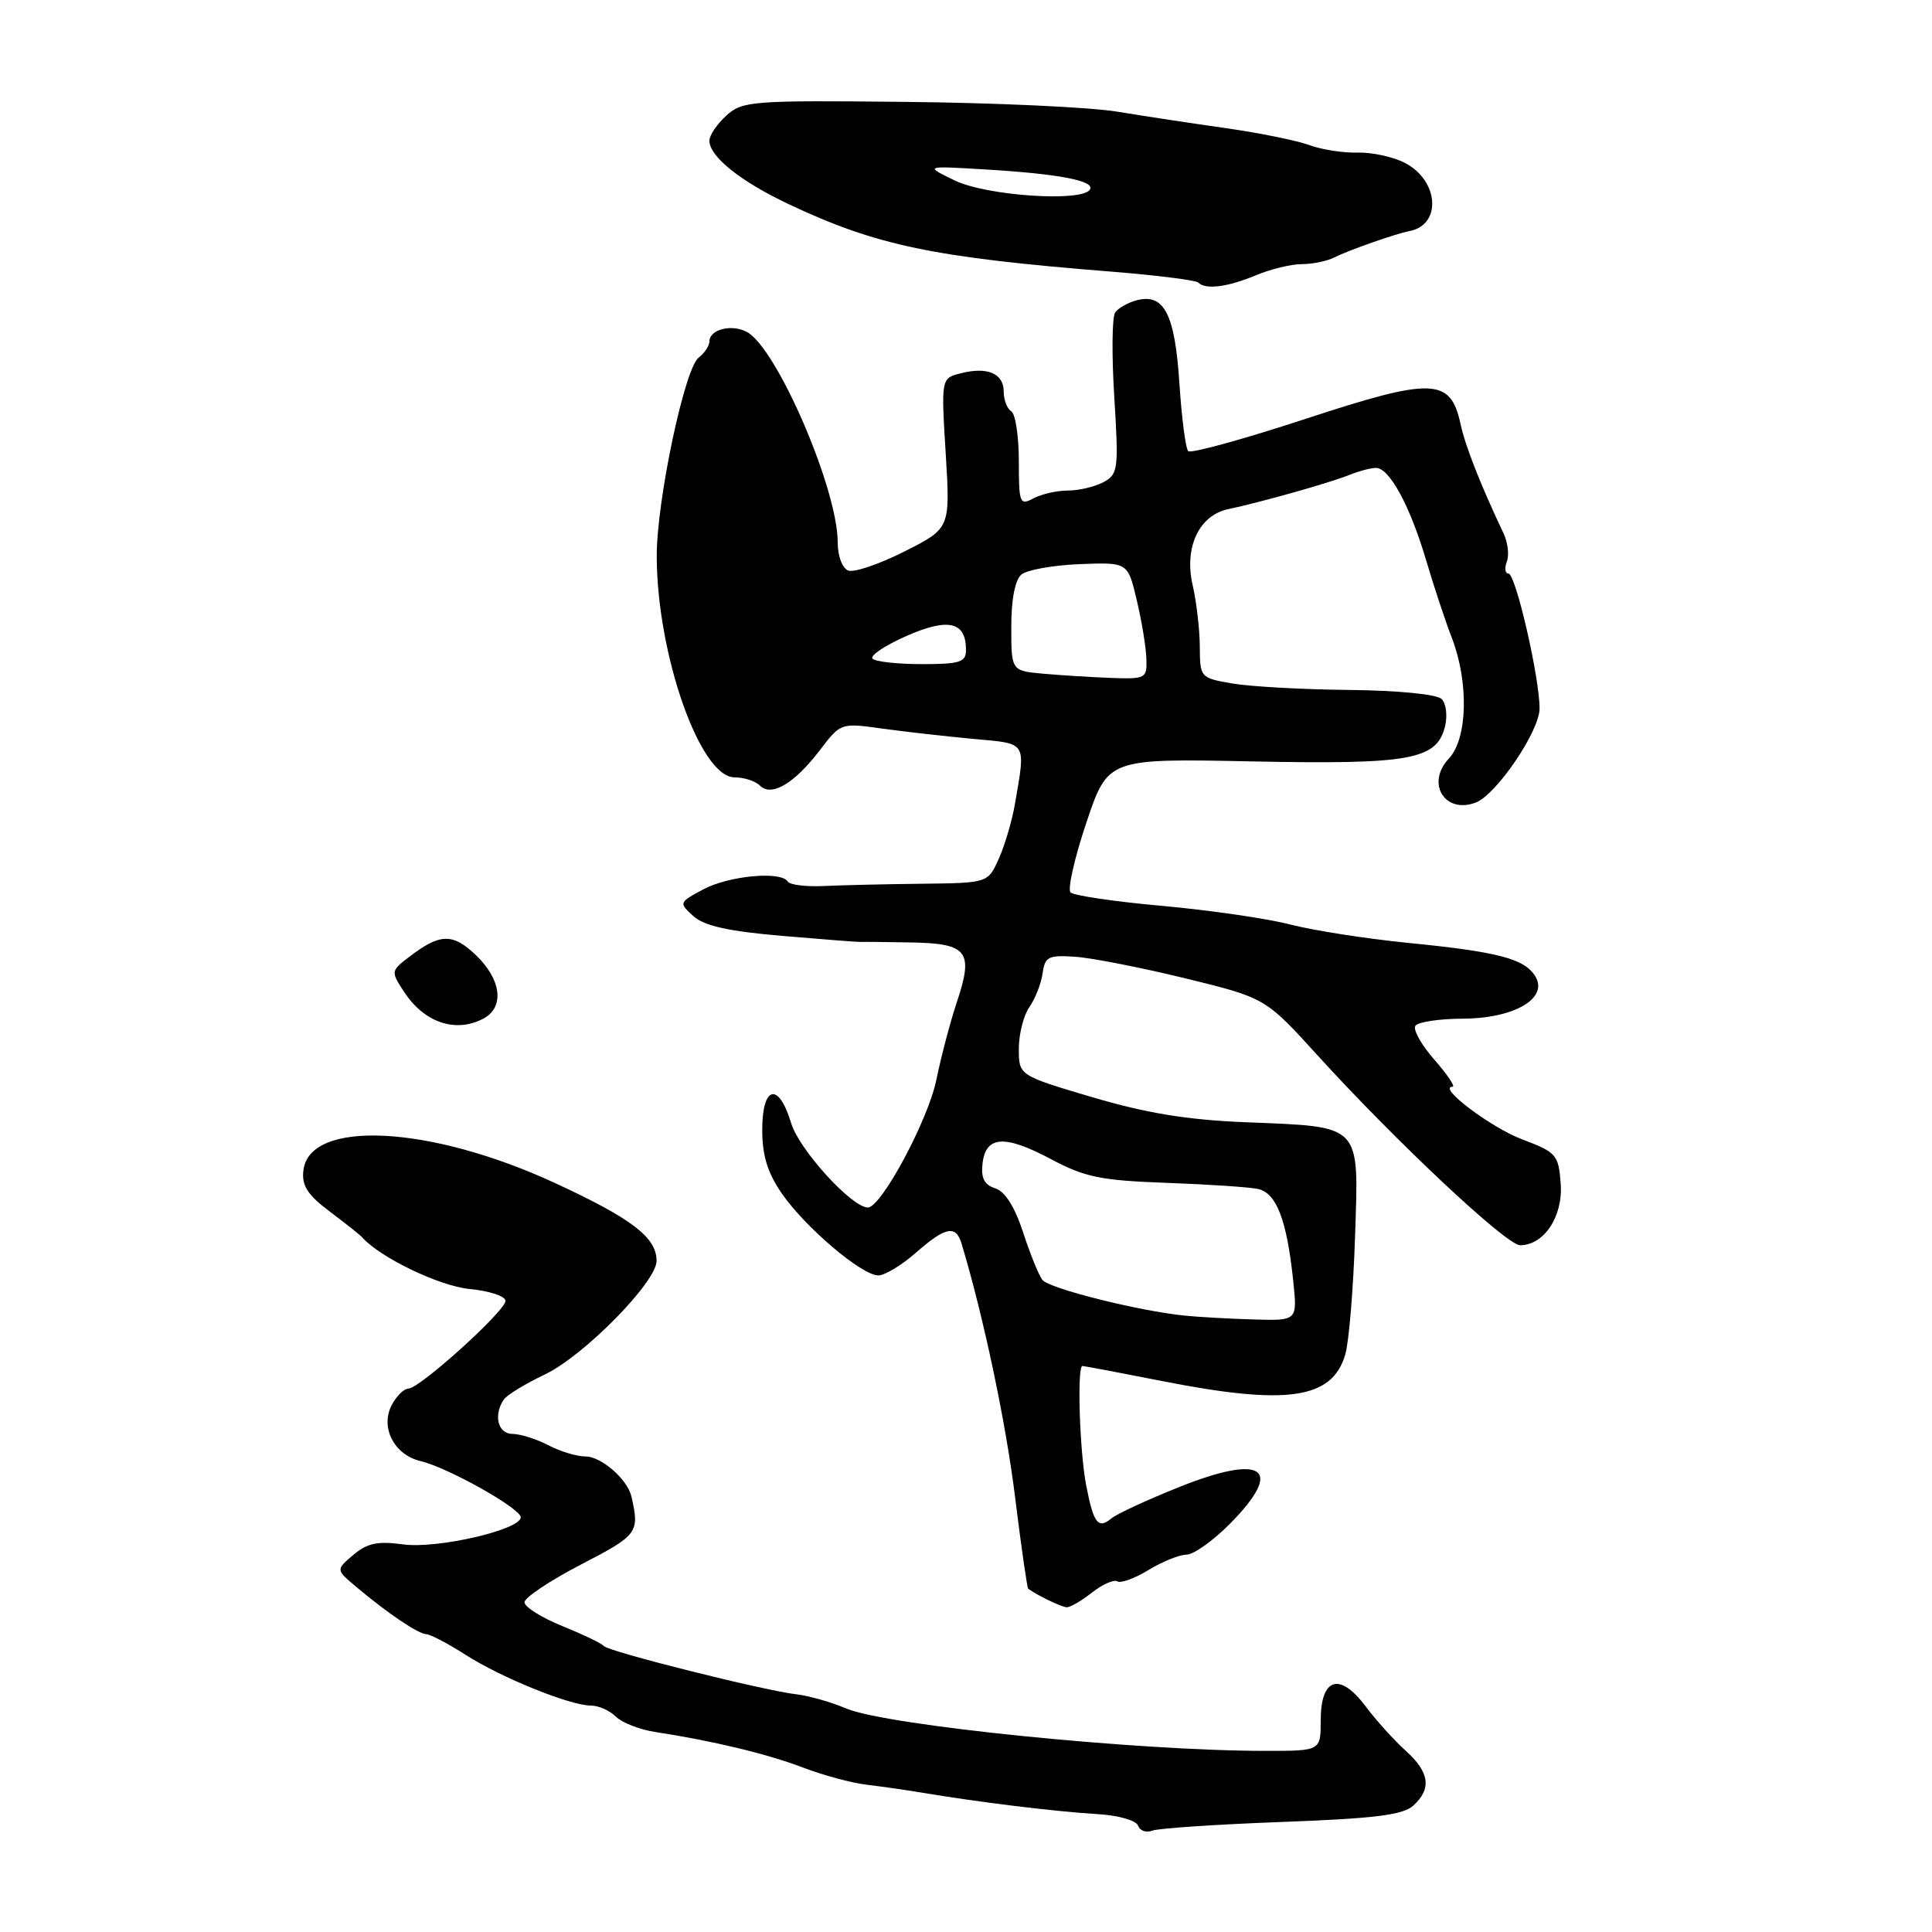 <?xml version="1.0" encoding="UTF-8" standalone="no"?>
<!DOCTYPE svg PUBLIC "-//W3C//DTD SVG 1.1//EN" "http://www.w3.org/Graphics/SVG/1.1/DTD/svg11.dtd" >
<svg xmlns="http://www.w3.org/2000/svg" xmlns:xlink="http://www.w3.org/1999/xlink" version="1.1" viewBox="0 0 256 256">
 <g >
 <path fill="currentColor"
d=" M 169.83 241.42 C 182.08 240.97 185.88 240.50 187.25 239.27 C 189.73 237.03 189.43 234.83 186.25 231.97 C 184.74 230.61 182.34 227.96 180.93 226.07 C 177.51 221.52 175.00 222.32 175.00 227.97 C 175.00 232.00 175.00 232.00 167.75 232.00 C 150.78 232.01 117.44 228.64 112.12 226.38 C 110.13 225.53 107.15 224.69 105.50 224.50 C 101.19 224.00 80.59 218.84 80.00 218.10 C 79.72 217.76 77.25 216.57 74.50 215.46 C 71.75 214.34 69.50 212.93 69.50 212.31 C 69.50 211.69 72.88 209.44 77.00 207.30 C 84.53 203.40 84.76 203.09 83.67 198.30 C 83.15 196.03 79.69 193.00 77.60 192.99 C 76.44 192.99 74.21 192.32 72.64 191.49 C 71.06 190.67 68.92 190.00 67.89 190.00 C 65.97 190.00 65.35 187.49 66.77 185.43 C 67.17 184.84 69.62 183.35 72.22 182.11 C 77.40 179.63 87.00 169.87 87.00 167.07 C 87.00 163.97 83.74 161.47 73.50 156.74 C 56.93 149.09 40.99 148.30 40.20 155.09 C 39.96 157.11 40.75 158.32 43.70 160.54 C 45.79 162.11 47.73 163.65 48.00 163.96 C 50.39 166.65 58.22 170.41 62.23 170.80 C 64.86 171.05 66.99 171.76 66.98 172.38 C 66.95 173.73 55.59 184.00 54.11 184.00 C 53.54 184.00 52.56 184.96 51.93 186.13 C 50.34 189.10 52.20 192.77 55.72 193.60 C 59.31 194.44 69.00 199.87 69.00 201.05 C 69.00 202.70 57.91 205.26 53.42 204.64 C 50.05 204.18 48.66 204.47 46.82 206.03 C 44.50 207.99 44.50 207.99 47.18 210.25 C 51.35 213.76 55.40 216.50 56.50 216.54 C 57.05 216.57 59.40 217.80 61.72 219.29 C 66.46 222.32 75.56 226.00 78.32 226.00 C 79.32 226.00 80.80 226.66 81.60 227.46 C 82.41 228.26 84.74 229.18 86.78 229.49 C 94.47 230.67 101.66 232.40 106.37 234.20 C 109.04 235.22 112.87 236.26 114.87 236.49 C 116.86 236.73 120.08 237.19 122.00 237.51 C 129.66 238.80 139.76 240.04 145.45 240.38 C 148.23 240.55 150.57 241.22 150.80 241.91 C 151.03 242.58 151.87 242.88 152.68 242.57 C 153.49 242.26 161.21 241.74 169.83 241.42 Z  M 144.71 211.01 C 146.10 209.92 147.61 209.26 148.06 209.54 C 148.51 209.82 150.37 209.14 152.19 208.03 C 154.01 206.92 156.27 206.01 157.21 206.00 C 158.15 206.00 160.74 204.16 162.96 201.92 C 170.25 194.56 167.46 192.55 156.20 197.06 C 152.01 198.74 147.98 200.60 147.26 201.20 C 145.50 202.66 144.90 201.86 143.92 196.79 C 143.05 192.28 142.70 181.00 143.43 181.00 C 143.66 181.00 148.42 181.90 154.00 183.00 C 170.55 186.26 176.50 185.40 178.25 179.50 C 178.74 177.85 179.32 170.83 179.55 163.91 C 180.04 148.75 180.61 149.34 165.00 148.70 C 157.31 148.39 151.89 147.50 144.75 145.39 C 135.00 142.50 135.00 142.50 135.00 138.97 C 135.00 137.03 135.63 134.54 136.40 133.44 C 137.17 132.34 137.96 130.33 138.15 128.97 C 138.46 126.76 138.91 126.53 142.50 126.78 C 144.70 126.93 151.26 128.22 157.08 129.64 C 167.67 132.23 167.67 132.23 174.61 139.87 C 185.00 151.29 199.62 165.00 201.42 165.00 C 204.60 165.00 207.13 161.16 206.80 156.84 C 206.52 153.00 206.24 152.69 201.69 150.97 C 197.52 149.39 190.39 144.00 192.47 144.00 C 192.87 144.00 191.80 142.40 190.08 140.44 C 188.36 138.48 187.22 136.46 187.54 135.94 C 187.86 135.42 190.68 134.99 193.81 134.98 C 200.67 134.95 205.24 132.27 203.42 129.34 C 201.99 127.03 198.47 126.11 186.50 124.93 C 181.00 124.38 174.03 123.29 171.00 122.51 C 167.97 121.72 160.35 120.61 154.06 120.04 C 147.76 119.48 142.27 118.67 141.85 118.25 C 141.44 117.84 142.38 113.67 143.95 109.00 C 146.81 100.50 146.81 100.50 165.87 100.89 C 186.88 101.31 190.36 100.68 191.47 96.27 C 191.82 94.86 191.62 93.22 191.03 92.63 C 190.39 91.99 185.30 91.49 178.72 91.42 C 172.55 91.36 165.59 90.97 163.25 90.56 C 159.05 89.83 159.00 89.77 158.98 85.66 C 158.96 83.37 158.54 79.73 158.04 77.57 C 156.87 72.54 158.87 68.27 162.77 67.46 C 167.07 66.55 176.27 63.96 178.80 62.93 C 180.06 62.42 181.65 62.00 182.33 62.00 C 184.11 62.00 186.85 67.06 188.98 74.27 C 189.99 77.70 191.52 82.30 192.37 84.50 C 194.65 90.42 194.47 97.87 191.97 100.53 C 188.91 103.79 191.45 107.91 195.55 106.34 C 198.29 105.29 204.00 96.87 204.00 93.88 C 204.00 89.75 200.83 76.00 199.88 76.00 C 199.43 76.00 199.33 75.29 199.66 74.43 C 200.00 73.57 199.80 71.88 199.23 70.68 C 196.15 64.17 194.17 59.14 193.53 56.19 C 192.20 50.05 189.83 49.97 172.97 55.51 C 164.77 58.20 157.79 60.12 157.45 59.78 C 157.10 59.44 156.58 55.41 156.28 50.83 C 155.69 41.67 154.27 38.87 150.69 39.77 C 149.49 40.08 148.17 40.81 147.76 41.41 C 147.35 42.01 147.30 47.06 147.65 52.64 C 148.24 62.21 148.16 62.84 146.21 63.89 C 145.06 64.50 142.95 65.00 141.50 65.00 C 140.05 65.00 138.00 65.47 136.93 66.04 C 135.12 67.00 135.00 66.69 135.00 61.09 C 135.00 57.81 134.55 54.84 134.00 54.50 C 133.45 54.16 133.00 52.99 133.00 51.91 C 133.00 49.49 130.87 48.57 127.35 49.45 C 124.70 50.11 124.70 50.11 125.31 60.06 C 125.92 70.01 125.92 70.01 119.85 73.07 C 116.52 74.76 113.16 75.89 112.40 75.60 C 111.60 75.29 111.00 73.68 111.00 71.86 C 111.00 64.79 102.93 46.10 98.96 43.98 C 96.94 42.90 94.00 43.65 94.00 45.25 C 94.00 45.81 93.36 46.78 92.57 47.39 C 90.70 48.85 87.00 66.40 87.02 73.73 C 87.06 86.75 92.77 103.00 97.32 103.00 C 98.57 103.00 100.09 103.49 100.69 104.09 C 102.23 105.63 105.26 103.83 108.66 99.37 C 111.40 95.78 111.42 95.77 116.96 96.55 C 120.00 96.97 125.42 97.58 129.00 97.91 C 136.17 98.56 135.92 98.17 134.49 106.50 C 134.12 108.70 133.16 111.96 132.36 113.75 C 130.91 117.00 130.91 117.00 122.20 117.10 C 117.42 117.15 111.56 117.29 109.19 117.40 C 106.82 117.52 104.65 117.25 104.38 116.81 C 103.50 115.39 96.61 116.03 93.20 117.84 C 89.95 119.58 89.93 119.63 91.88 121.39 C 93.31 122.69 96.52 123.40 103.65 124.01 C 109.04 124.47 113.68 124.83 113.97 124.81 C 114.26 124.78 117.33 124.82 120.78 124.88 C 128.26 125.02 129.04 126.06 126.76 132.87 C 125.91 135.42 124.70 140.01 124.07 143.09 C 122.98 148.42 116.77 160.00 115.00 160.00 C 112.87 160.00 105.88 152.33 104.83 148.82 C 103.18 143.33 101.00 143.83 101.00 149.70 C 101.00 153.13 101.70 155.41 103.62 158.18 C 106.74 162.67 114.20 169.00 116.38 169.00 C 117.23 169.00 119.47 167.65 121.35 166.00 C 125.26 162.56 126.65 162.28 127.40 164.75 C 130.28 174.28 133.27 188.39 134.49 198.27 C 135.31 204.90 136.10 210.41 136.24 210.51 C 137.37 211.36 140.66 212.95 141.34 212.97 C 141.81 212.99 143.32 212.11 144.71 211.01 Z  M 64.07 134.96 C 66.87 133.47 66.44 129.80 63.09 126.59 C 59.97 123.60 58.29 123.65 54.13 126.86 C 51.79 128.66 51.78 128.74 53.56 131.45 C 56.23 135.52 60.41 136.92 64.07 134.96 Z  M 166.35 36.50 C 168.32 35.67 171.08 35.00 172.48 35.00 C 173.88 35.00 175.81 34.61 176.76 34.13 C 178.77 33.13 184.92 30.97 186.76 30.62 C 191.07 29.80 190.67 23.92 186.15 21.58 C 184.60 20.78 181.79 20.17 179.91 20.22 C 178.04 20.28 175.15 19.83 173.50 19.23 C 171.85 18.62 166.90 17.62 162.50 16.99 C 158.10 16.37 151.57 15.38 148.00 14.79 C 144.43 14.20 131.82 13.62 120.00 13.50 C 99.62 13.29 98.38 13.38 96.25 15.31 C 95.01 16.43 94.00 17.93 94.00 18.64 C 94.00 20.74 98.11 24.03 104.50 27.05 C 116.16 32.55 123.63 34.11 147.35 36.00 C 153.32 36.48 158.46 37.13 158.77 37.44 C 159.74 38.41 162.62 38.05 166.35 36.50 Z  M 157.00 174.33 C 150.87 173.71 139.03 170.74 138.13 169.60 C 137.65 169.00 136.50 166.16 135.57 163.30 C 134.46 159.91 133.17 157.87 131.88 157.46 C 130.42 157.00 129.97 156.11 130.19 154.17 C 130.62 150.48 133.13 150.32 139.29 153.61 C 143.77 155.99 145.90 156.42 154.50 156.73 C 160.00 156.93 165.48 157.29 166.67 157.54 C 169.14 158.06 170.52 161.66 171.36 169.75 C 171.91 175.00 171.91 175.00 166.20 174.84 C 163.07 174.75 158.93 174.52 157.00 174.33 Z  M 138.25 89.27 C 134.00 88.89 134.00 88.89 134.00 83.06 C 134.00 79.40 134.50 76.83 135.35 76.12 C 136.10 75.51 139.57 74.89 143.07 74.75 C 149.44 74.50 149.44 74.50 150.62 79.50 C 151.28 82.25 151.85 85.74 151.90 87.25 C 152.00 89.90 151.83 89.99 147.25 89.83 C 144.64 89.73 140.59 89.48 138.25 89.27 Z  M 115.62 87.28 C 115.22 86.89 117.24 85.54 120.09 84.28 C 125.65 81.82 128.00 82.37 128.00 86.12 C 128.00 87.74 127.21 88.00 122.17 88.00 C 118.96 88.00 116.01 87.68 115.62 87.28 Z  M 126.50 23.91 C 122.50 21.97 122.50 21.97 130.50 22.45 C 140.31 23.03 145.14 23.96 144.42 25.12 C 143.38 26.81 130.70 25.95 126.50 23.91 Z "/>
</g>
</svg>